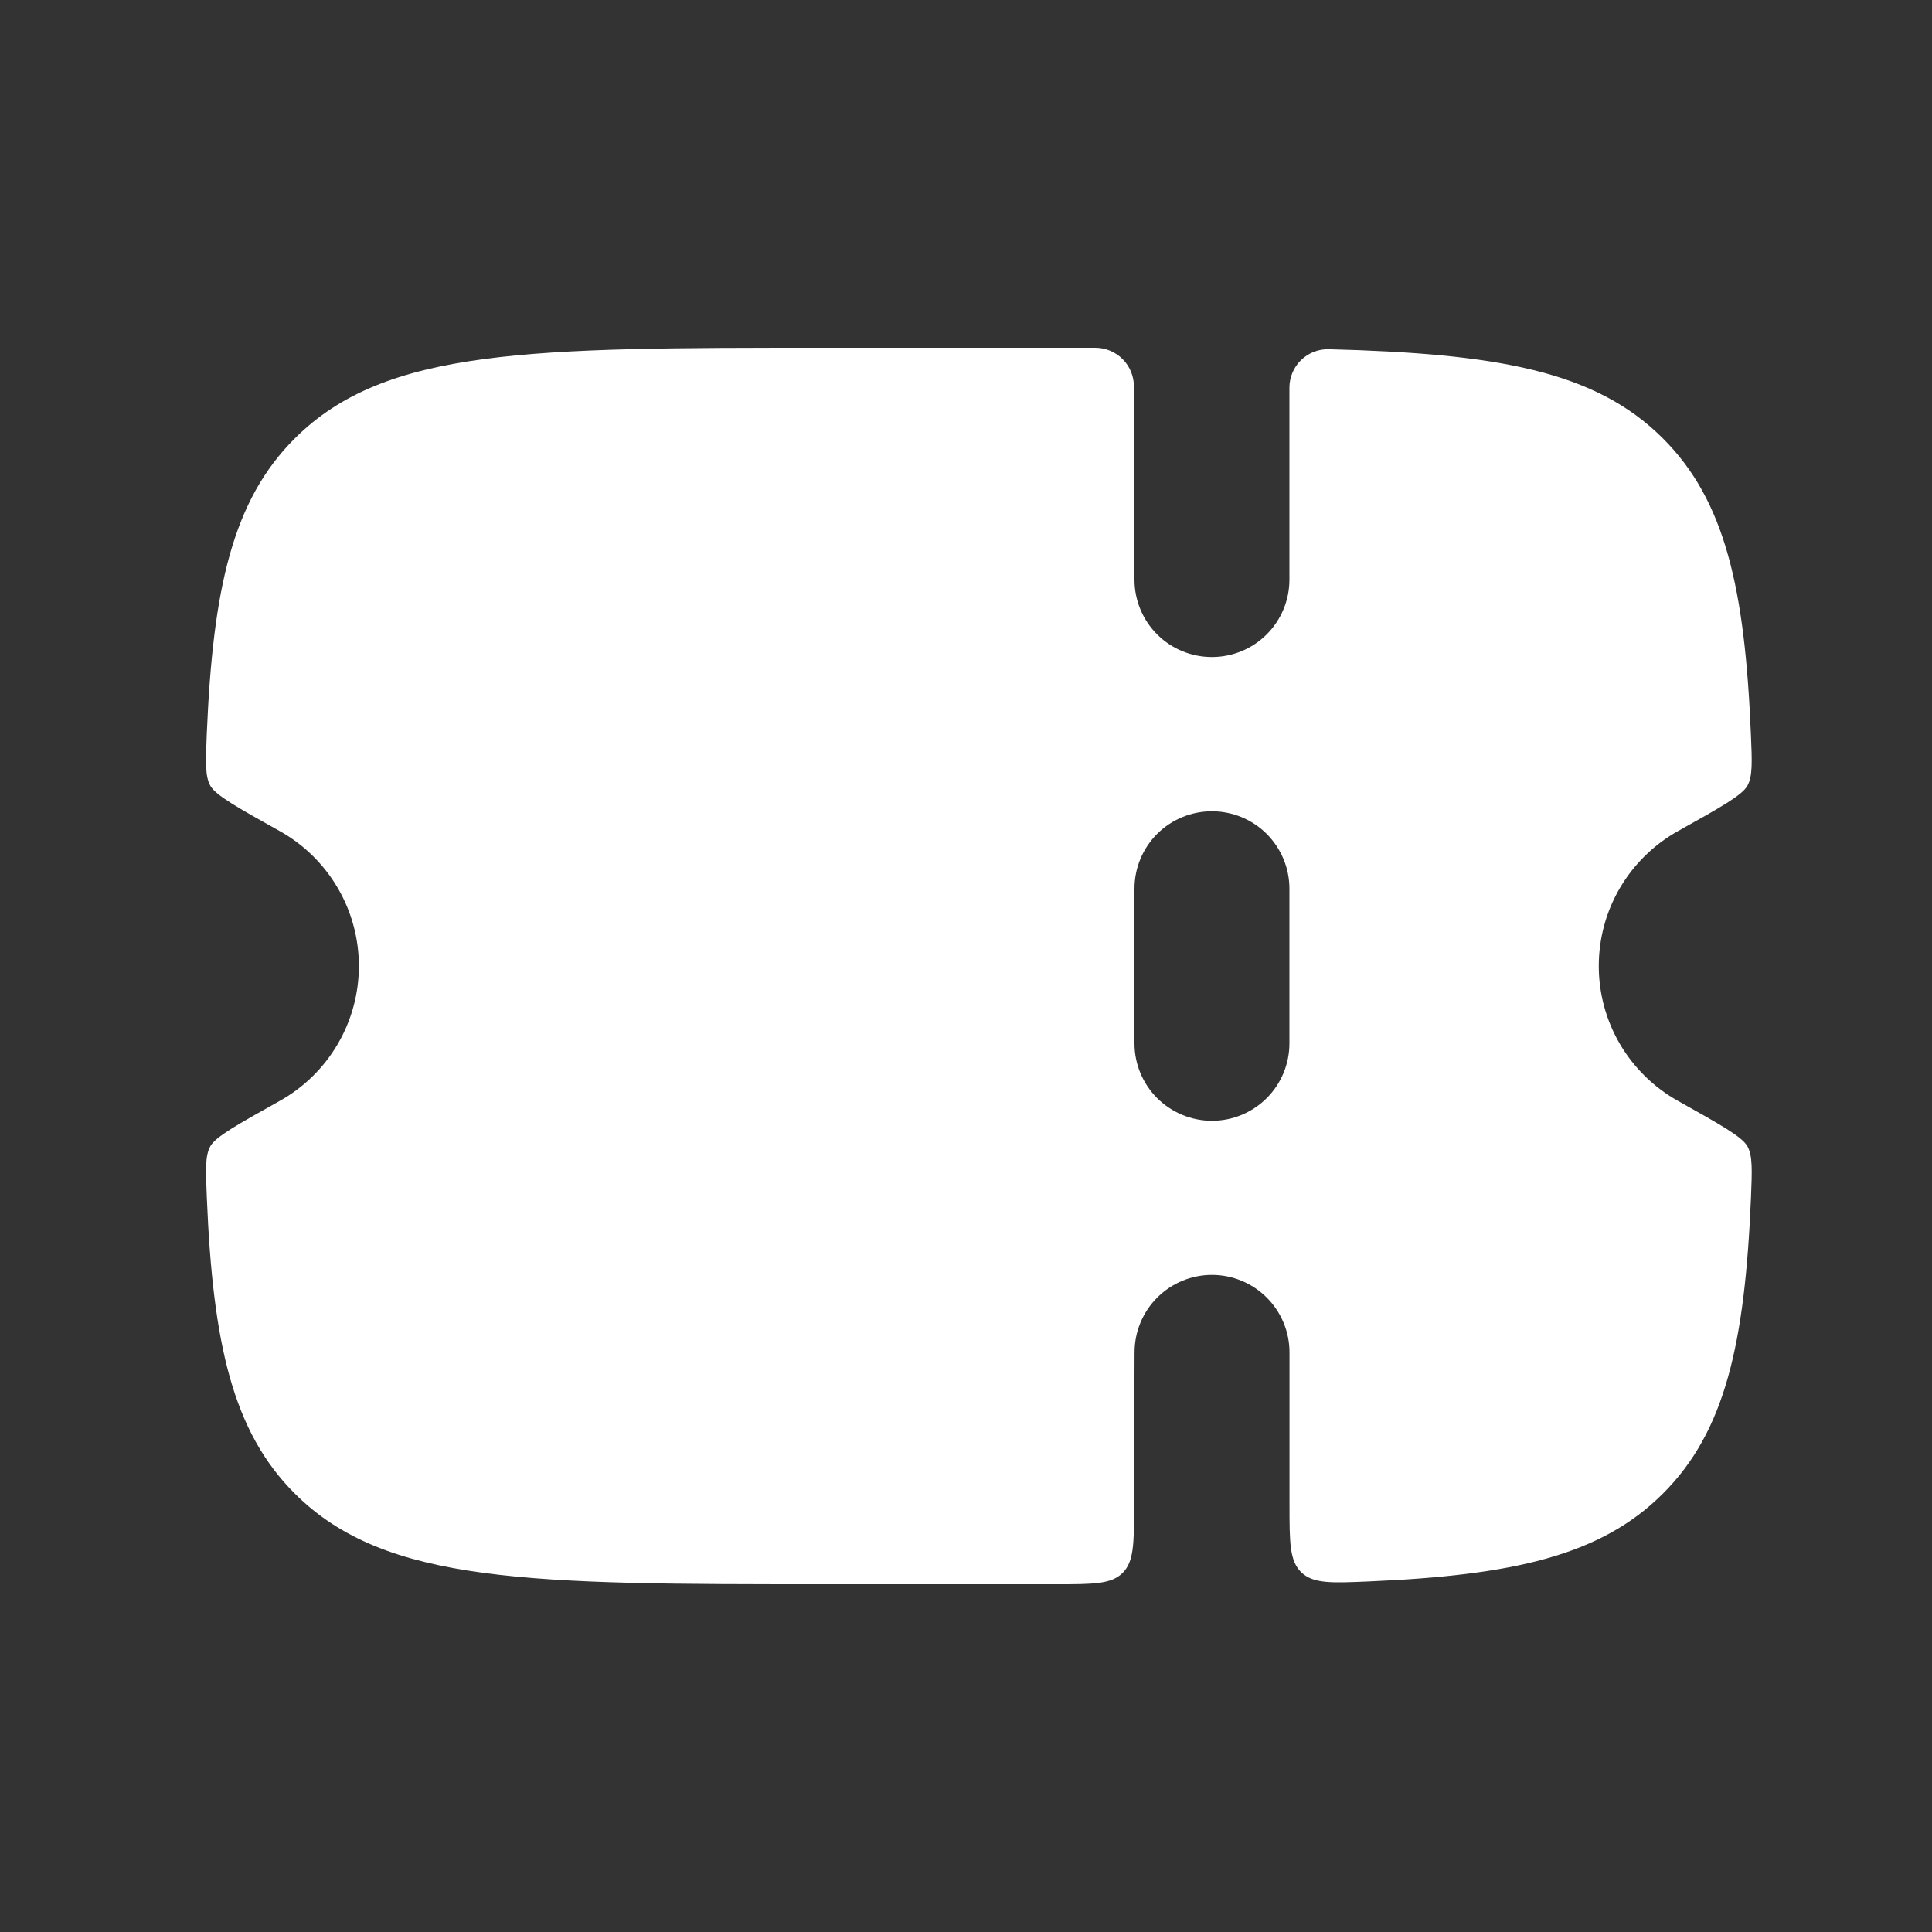 <svg width="25" height="25" viewBox="0 0 25 25" fill="none" xmlns="http://www.w3.org/2000/svg">
<rect x="0" y="0" width="25" height="25" fill="#333333" stroke="none"/>
<path fill-rule="evenodd" clip-rule="evenodd" d="M14.675 19.503L14.681 17.5C14.681 17.234 14.786 16.979 14.974 16.791C15.162 16.603 15.417 16.497 15.683 16.497C15.949 16.497 16.204 16.603 16.392 16.791C16.58 16.979 16.686 17.234 16.686 17.5V19.477C16.686 19.958 16.686 20.199 16.84 20.347C16.995 20.494 17.23 20.484 17.703 20.464C19.566 20.385 20.711 20.134 21.517 19.328C22.327 18.522 22.578 17.377 22.657 15.511C22.672 15.141 22.68 14.955 22.611 14.832C22.541 14.709 22.266 14.555 21.714 14.246C21.403 14.073 21.144 13.819 20.963 13.512C20.783 13.206 20.688 12.856 20.688 12.5C20.688 12.144 20.783 11.794 20.963 11.488C21.144 11.181 21.403 10.927 21.714 10.754C22.266 10.446 22.542 10.291 22.611 10.168C22.68 10.045 22.672 9.86 22.656 9.489C22.578 7.623 22.326 6.479 21.517 5.672C20.64 4.796 19.362 4.575 17.195 4.519C17.128 4.517 17.062 4.529 17.001 4.553C16.939 4.577 16.882 4.614 16.835 4.66C16.787 4.706 16.75 4.762 16.724 4.823C16.698 4.884 16.685 4.95 16.685 5.016V7.5C16.685 7.766 16.579 8.021 16.391 8.209C16.203 8.397 15.948 8.502 15.682 8.502C15.416 8.502 15.161 8.397 14.973 8.209C14.785 8.021 14.68 7.766 14.68 7.5L14.673 4.999C14.672 4.867 14.62 4.74 14.526 4.646C14.432 4.553 14.305 4.5 14.173 4.5H10.661C6.881 4.5 4.991 4.5 3.816 5.672C3.006 6.478 2.755 7.623 2.676 9.489C2.661 9.859 2.653 10.045 2.722 10.168C2.792 10.291 3.067 10.446 3.619 10.754C3.93 10.927 4.189 11.181 4.369 11.488C4.549 11.794 4.644 12.144 4.644 12.5C4.644 12.856 4.549 13.206 4.369 13.512C4.189 13.819 3.93 14.073 3.619 14.246C3.067 14.555 2.791 14.709 2.722 14.832C2.653 14.955 2.661 15.14 2.677 15.51C2.755 17.377 3.007 18.522 3.816 19.328C4.991 20.5 6.881 20.5 10.662 20.5H13.672C14.144 20.5 14.379 20.5 14.526 20.354C14.673 20.208 14.674 19.974 14.675 19.503ZM16.685 13.5V11.5C16.685 11.234 16.579 10.979 16.391 10.791C16.203 10.603 15.948 10.498 15.682 10.498C15.416 10.498 15.161 10.603 14.973 10.791C14.785 10.979 14.68 11.234 14.68 11.5V13.5C14.68 13.766 14.785 14.021 14.973 14.209C15.162 14.397 15.417 14.503 15.683 14.503C15.949 14.503 16.204 14.397 16.392 14.209C16.58 14.021 16.685 13.766 16.685 13.5Z" fill="white"/>
</svg>
